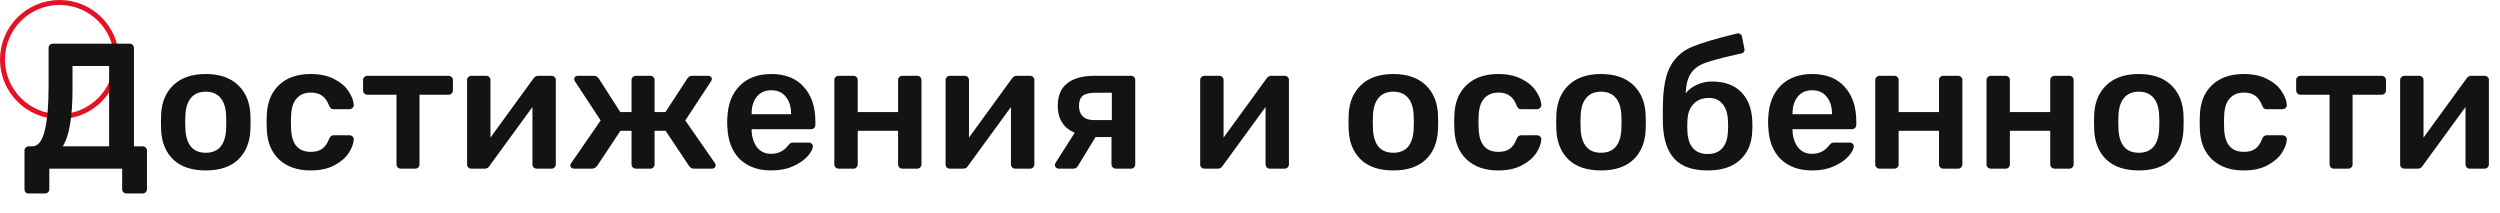 <svg width="504" height="43" viewBox="0 0 504 43" fill="none" xmlns="http://www.w3.org/2000/svg">
<circle r="11.5" transform="matrix(1 0 0 -1 12 12)" stroke="#E41222"/>
<path d="M5.8 39.004C5.536 39.004 5.32 38.92 5.152 38.752C5.008 38.608 4.936 38.404 4.936 38.14V30.364C4.936 30.1 5.02 29.896 5.188 29.752C5.356 29.584 5.56 29.5 5.8 29.5H6.52C7.648 29.5 8.476 28.468 9.004 26.404C9.532 24.316 9.796 21.244 9.796 17.188V9.664C9.796 9.4 9.88 9.196 10.048 9.052C10.216 8.884 10.42 8.8 10.66 8.8H26.104C26.368 8.8 26.584 8.884 26.752 9.052C26.92 9.22 27.004 9.436 27.004 9.7V29.5H28.732C28.996 29.5 29.212 29.584 29.38 29.752C29.548 29.92 29.632 30.124 29.632 30.364V38.14C29.632 38.38 29.548 38.584 29.38 38.752C29.212 38.92 28.996 39.004 28.732 39.004H25.492C25.252 39.004 25.048 38.92 24.88 38.752C24.712 38.608 24.628 38.404 24.628 38.14V34H9.94V38.14C9.94 38.404 9.856 38.608 9.688 38.752C9.52 38.92 9.304 39.004 9.04 39.004H5.8ZM22 29.5V13.3H14.62V17.836C14.62 20.788 14.452 23.212 14.116 25.108C13.804 27.004 13.312 28.468 12.64 29.5H22ZM41.48 34.36C38.672 34.36 36.5 33.64 34.964 32.2C33.428 30.736 32.6 28.744 32.48 26.224L32.444 24.64L32.48 23.056C32.6 20.56 33.44 18.58 35 17.116C36.56 15.652 38.72 14.92 41.48 14.92C44.24 14.92 46.4 15.652 47.96 17.116C49.52 18.58 50.36 20.56 50.48 23.056C50.504 23.344 50.516 23.872 50.516 24.64C50.516 25.408 50.504 25.936 50.48 26.224C50.36 28.744 49.532 30.736 47.996 32.2C46.46 33.64 44.288 34.36 41.48 34.36ZM41.48 30.796C42.752 30.796 43.736 30.4 44.432 29.608C45.128 28.792 45.512 27.604 45.584 26.044C45.608 25.804 45.62 25.336 45.62 24.64C45.62 23.944 45.608 23.476 45.584 23.236C45.512 21.676 45.128 20.5 44.432 19.708C43.736 18.892 42.752 18.484 41.48 18.484C40.208 18.484 39.224 18.892 38.528 19.708C37.832 20.5 37.448 21.676 37.376 23.236L37.34 24.64L37.376 26.044C37.448 27.604 37.832 28.792 38.528 29.608C39.224 30.4 40.208 30.796 41.48 30.796ZM62.605 34.36C59.965 34.36 57.853 33.628 56.269 32.164C54.709 30.7 53.881 28.672 53.785 26.08L53.749 24.64L53.785 23.2C53.881 20.608 54.709 18.58 56.269 17.116C57.853 15.652 59.965 14.92 62.605 14.92C64.477 14.92 66.061 15.256 67.357 15.928C68.677 16.6 69.649 17.428 70.273 18.412C70.921 19.372 71.269 20.284 71.317 21.148C71.341 21.388 71.257 21.592 71.065 21.76C70.897 21.928 70.693 22.012 70.453 22.012H67.285C67.045 22.012 66.853 21.964 66.709 21.868C66.589 21.748 66.469 21.556 66.349 21.292C65.989 20.356 65.509 19.684 64.909 19.276C64.333 18.868 63.589 18.664 62.677 18.664C61.453 18.664 60.493 19.06 59.797 19.852C59.101 20.62 58.729 21.796 58.681 23.38L58.645 24.712L58.681 25.9C58.777 29.044 60.109 30.616 62.677 30.616C63.613 30.616 64.369 30.412 64.945 30.004C65.521 29.596 65.989 28.924 66.349 27.988C66.469 27.724 66.589 27.544 66.709 27.448C66.853 27.328 67.045 27.268 67.285 27.268H70.453C70.693 27.268 70.897 27.352 71.065 27.52C71.257 27.688 71.341 27.892 71.317 28.132C71.269 28.972 70.933 29.872 70.309 30.832C69.685 31.792 68.725 32.62 67.429 33.316C66.133 34.012 64.525 34.36 62.605 34.36ZM80.795 34C80.555 34 80.351 33.916 80.183 33.748C80.015 33.58 79.931 33.376 79.931 33.136V19.096H74.063C73.823 19.096 73.619 19.012 73.451 18.844C73.283 18.676 73.199 18.46 73.199 18.196V16.144C73.199 15.88 73.283 15.676 73.451 15.532C73.619 15.364 73.823 15.28 74.063 15.28H90.407C90.671 15.28 90.887 15.364 91.055 15.532C91.223 15.7 91.307 15.904 91.307 16.144V18.196C91.307 18.436 91.223 18.652 91.055 18.844C90.887 19.012 90.671 19.096 90.407 19.096H84.575V33.136C84.575 33.376 84.491 33.58 84.323 33.748C84.179 33.916 83.975 34 83.711 34H80.795ZM111.225 15.28C111.441 15.28 111.633 15.364 111.801 15.532C111.969 15.676 112.053 15.856 112.053 16.072V33.136C112.053 33.376 111.969 33.58 111.801 33.748C111.633 33.916 111.429 34 111.189 34H108.201C107.961 34 107.757 33.916 107.589 33.748C107.421 33.58 107.337 33.376 107.337 33.136V21.58L98.697 33.424C98.481 33.808 98.157 34 97.725 34H94.989C94.773 34 94.581 33.928 94.413 33.784C94.245 33.616 94.161 33.412 94.161 33.172V16.144C94.161 15.904 94.245 15.7 94.413 15.532C94.581 15.364 94.785 15.28 95.025 15.28H98.013C98.277 15.28 98.481 15.364 98.625 15.532C98.793 15.676 98.877 15.88 98.877 16.144V27.736L107.517 15.856C107.781 15.472 108.105 15.28 108.489 15.28H111.225ZM144.131 32.884C144.227 33.004 144.275 33.16 144.275 33.352C144.275 33.544 144.203 33.7 144.059 33.82C143.939 33.94 143.759 34 143.519 34H139.919C139.487 34 139.151 33.82 138.911 33.46L134.195 26.368H131.963V33.136C131.963 33.376 131.879 33.58 131.711 33.748C131.567 33.916 131.363 34 131.099 34H128.183C127.943 34 127.739 33.916 127.571 33.748C127.403 33.58 127.319 33.376 127.319 33.136V26.368H125.087L120.371 33.46C120.083 33.82 119.747 34 119.363 34H115.727C115.511 34 115.331 33.94 115.187 33.82C115.043 33.7 114.971 33.544 114.971 33.352C114.971 33.208 115.031 33.052 115.151 32.884L121.091 24.28L115.907 16.396C115.811 16.276 115.763 16.12 115.763 15.928C115.763 15.736 115.823 15.58 115.943 15.46C116.087 15.34 116.279 15.28 116.519 15.28H119.723C119.963 15.28 120.155 15.328 120.299 15.424C120.443 15.52 120.587 15.664 120.731 15.856L125.051 22.588H127.319V16.144C127.319 15.88 127.403 15.676 127.571 15.532C127.739 15.364 127.943 15.28 128.183 15.28H131.099C131.363 15.28 131.567 15.364 131.711 15.532C131.879 15.676 131.963 15.88 131.963 16.144V22.588H134.159L138.551 15.856C138.791 15.472 139.115 15.28 139.523 15.28H142.763C142.979 15.28 143.159 15.34 143.303 15.46C143.447 15.58 143.519 15.736 143.519 15.928C143.519 16.072 143.459 16.228 143.339 16.396L138.155 24.28L144.131 32.884ZM155.487 34.36C152.823 34.36 150.699 33.592 149.115 32.056C147.555 30.496 146.727 28.312 146.631 25.504L146.595 24.604L146.631 23.704C146.751 20.968 147.591 18.82 149.151 17.26C150.735 15.7 152.847 14.92 155.487 14.92C158.319 14.92 160.503 15.784 162.039 17.512C163.599 19.24 164.379 21.544 164.379 24.424V25.18C164.379 25.42 164.295 25.624 164.127 25.792C163.959 25.96 163.743 26.044 163.479 26.044H151.527V26.332C151.575 27.652 151.935 28.768 152.607 29.68C153.303 30.568 154.251 31.012 155.451 31.012C156.867 31.012 158.007 30.46 158.871 29.356C159.087 29.092 159.255 28.924 159.375 28.852C159.519 28.78 159.723 28.744 159.987 28.744H163.083C163.299 28.744 163.479 28.816 163.623 28.96C163.791 29.08 163.875 29.236 163.875 29.428C163.875 30.004 163.527 30.688 162.831 31.48C162.159 32.248 161.187 32.92 159.915 33.496C158.643 34.072 157.167 34.36 155.487 34.36ZM159.483 23.02V22.912C159.483 21.496 159.123 20.356 158.403 19.492C157.707 18.628 156.735 18.196 155.487 18.196C154.239 18.196 153.267 18.628 152.571 19.492C151.875 20.356 151.527 21.496 151.527 22.912V23.02H159.483ZM169.064 34C168.824 34 168.62 33.916 168.452 33.748C168.284 33.58 168.2 33.376 168.2 33.136V16.144C168.2 15.904 168.284 15.7 168.452 15.532C168.62 15.364 168.824 15.28 169.064 15.28H172.052C172.316 15.28 172.52 15.364 172.664 15.532C172.832 15.676 172.916 15.88 172.916 16.144V22.588H181.052V16.144C181.052 15.88 181.136 15.676 181.304 15.532C181.472 15.364 181.676 15.28 181.916 15.28H184.904C185.168 15.28 185.372 15.364 185.516 15.532C185.684 15.676 185.768 15.88 185.768 16.144V33.136C185.768 33.376 185.684 33.58 185.516 33.748C185.372 33.916 185.168 34 184.904 34H181.916C181.676 34 181.472 33.916 181.304 33.748C181.136 33.58 181.052 33.376 181.052 33.136V26.368H172.916V33.136C172.916 33.376 172.832 33.58 172.664 33.748C172.52 33.916 172.316 34 172.052 34H169.064ZM207.694 15.28C207.91 15.28 208.102 15.364 208.27 15.532C208.438 15.676 208.522 15.856 208.522 16.072V33.136C208.522 33.376 208.438 33.58 208.27 33.748C208.102 33.916 207.898 34 207.658 34H204.67C204.43 34 204.226 33.916 204.058 33.748C203.89 33.58 203.806 33.376 203.806 33.136V21.58L195.166 33.424C194.95 33.808 194.626 34 194.194 34H191.458C191.242 34 191.05 33.928 190.882 33.784C190.714 33.616 190.63 33.412 190.63 33.172V16.144C190.63 15.904 190.714 15.7 190.882 15.532C191.05 15.364 191.254 15.28 191.494 15.28H194.482C194.746 15.28 194.95 15.364 195.094 15.532C195.262 15.676 195.346 15.88 195.346 16.144V27.736L203.986 15.856C204.25 15.472 204.574 15.28 204.958 15.28H207.694ZM228 15.28C228.264 15.28 228.468 15.364 228.612 15.532C228.78 15.676 228.864 15.88 228.864 16.144V33.136C228.864 33.376 228.78 33.58 228.612 33.748C228.468 33.916 228.264 34 228 34H224.94C224.7 34 224.496 33.916 224.328 33.748C224.16 33.58 224.076 33.376 224.076 33.136V27.628H220.872L217.308 33.46C217.092 33.82 216.792 34 216.408 34H213.42C213.204 34 213.024 33.928 212.88 33.784C212.736 33.64 212.664 33.472 212.664 33.28C212.664 33.064 212.736 32.872 212.88 32.704L216.66 26.764C215.532 26.284 214.68 25.588 214.104 24.676C213.528 23.74 213.24 22.636 213.24 21.364C213.24 19.348 213.864 17.836 215.112 16.828C216.384 15.796 218.232 15.28 220.656 15.28H228ZM224.148 18.7H220.764C219.636 18.7 218.808 18.904 218.28 19.312C217.776 19.72 217.524 20.404 217.524 21.364C217.524 22.252 217.776 22.948 218.28 23.452C218.784 23.956 219.54 24.208 220.548 24.208H224.148V18.7ZM259.022 15.28C259.238 15.28 259.43 15.364 259.598 15.532C259.766 15.676 259.85 15.856 259.85 16.072V33.136C259.85 33.376 259.766 33.58 259.598 33.748C259.43 33.916 259.226 34 258.986 34H255.998C255.758 34 255.554 33.916 255.386 33.748C255.218 33.58 255.134 33.376 255.134 33.136V21.58L246.494 33.424C246.278 33.808 245.954 34 245.522 34H242.786C242.57 34 242.378 33.928 242.21 33.784C242.042 33.616 241.958 33.412 241.958 33.172V16.144C241.958 15.904 242.042 15.7 242.21 15.532C242.378 15.364 242.582 15.28 242.822 15.28H245.81C246.074 15.28 246.278 15.364 246.422 15.532C246.59 15.676 246.674 15.88 246.674 16.144V27.736L255.314 15.856C255.578 15.472 255.902 15.28 256.286 15.28H259.022ZM280.894 34.36C278.086 34.36 275.914 33.64 274.378 32.2C272.842 30.736 272.014 28.744 271.894 26.224L271.858 24.64L271.894 23.056C272.014 20.56 272.854 18.58 274.414 17.116C275.974 15.652 278.134 14.92 280.894 14.92C283.654 14.92 285.814 15.652 287.374 17.116C288.934 18.58 289.774 20.56 289.894 23.056C289.918 23.344 289.93 23.872 289.93 24.64C289.93 25.408 289.918 25.936 289.894 26.224C289.774 28.744 288.946 30.736 287.41 32.2C285.874 33.64 283.702 34.36 280.894 34.36ZM280.894 30.796C282.166 30.796 283.15 30.4 283.846 29.608C284.542 28.792 284.926 27.604 284.998 26.044C285.022 25.804 285.034 25.336 285.034 24.64C285.034 23.944 285.022 23.476 284.998 23.236C284.926 21.676 284.542 20.5 283.846 19.708C283.15 18.892 282.166 18.484 280.894 18.484C279.622 18.484 278.638 18.892 277.942 19.708C277.246 20.5 276.862 21.676 276.79 23.236L276.754 24.64L276.79 26.044C276.862 27.604 277.246 28.792 277.942 29.608C278.638 30.4 279.622 30.796 280.894 30.796ZM302.019 34.36C299.379 34.36 297.267 33.628 295.683 32.164C294.123 30.7 293.295 28.672 293.199 26.08L293.163 24.64L293.199 23.2C293.295 20.608 294.123 18.58 295.683 17.116C297.267 15.652 299.379 14.92 302.019 14.92C303.891 14.92 305.475 15.256 306.771 15.928C308.091 16.6 309.063 17.428 309.687 18.412C310.335 19.372 310.683 20.284 310.731 21.148C310.755 21.388 310.671 21.592 310.479 21.76C310.311 21.928 310.107 22.012 309.867 22.012H306.699C306.459 22.012 306.267 21.964 306.123 21.868C306.003 21.748 305.883 21.556 305.763 21.292C305.403 20.356 304.923 19.684 304.323 19.276C303.747 18.868 303.003 18.664 302.091 18.664C300.867 18.664 299.907 19.06 299.211 19.852C298.515 20.62 298.143 21.796 298.095 23.38L298.059 24.712L298.095 25.9C298.191 29.044 299.523 30.616 302.091 30.616C303.027 30.616 303.783 30.412 304.359 30.004C304.935 29.596 305.403 28.924 305.763 27.988C305.883 27.724 306.003 27.544 306.123 27.448C306.267 27.328 306.459 27.268 306.699 27.268H309.867C310.107 27.268 310.311 27.352 310.479 27.52C310.671 27.688 310.755 27.892 310.731 28.132C310.683 28.972 310.347 29.872 309.723 30.832C309.099 31.792 308.139 32.62 306.843 33.316C305.547 34.012 303.939 34.36 302.019 34.36ZM322.765 34.36C319.957 34.36 317.785 33.64 316.249 32.2C314.713 30.736 313.885 28.744 313.765 26.224L313.729 24.64L313.765 23.056C313.885 20.56 314.725 18.58 316.285 17.116C317.845 15.652 320.005 14.92 322.765 14.92C325.525 14.92 327.685 15.652 329.245 17.116C330.805 18.58 331.645 20.56 331.765 23.056C331.789 23.344 331.801 23.872 331.801 24.64C331.801 25.408 331.789 25.936 331.765 26.224C331.645 28.744 330.817 30.736 329.281 32.2C327.745 33.64 325.573 34.36 322.765 34.36ZM322.765 30.796C324.037 30.796 325.021 30.4 325.717 29.608C326.413 28.792 326.797 27.604 326.869 26.044C326.893 25.804 326.905 25.336 326.905 24.64C326.905 23.944 326.893 23.476 326.869 23.236C326.797 21.676 326.413 20.5 325.717 19.708C325.021 18.892 324.037 18.484 322.765 18.484C321.493 18.484 320.509 18.892 319.813 19.708C319.117 20.5 318.733 21.676 318.661 23.236L318.625 24.64L318.661 26.044C318.733 27.604 319.117 28.792 319.813 29.608C320.509 30.4 321.493 30.796 322.765 30.796ZM353.25 24.208C353.274 24.472 353.286 24.88 353.286 25.432C353.286 25.96 353.274 26.344 353.25 26.584C353.13 28.984 352.302 30.88 350.766 32.272C349.254 33.664 347.082 34.36 344.25 34.36C341.274 34.36 339.054 33.592 337.59 32.056C336.15 30.496 335.37 28.204 335.25 25.18L335.214 23.02L335.25 20.86C335.322 17.452 335.85 14.896 336.834 13.192C337.818 11.464 339.246 10.216 341.118 9.448C342.99 8.656 346.014 7.756 350.19 6.748L350.37 6.712C350.562 6.712 350.742 6.784 350.91 6.928C351.078 7.048 351.174 7.216 351.198 7.432L351.666 9.808L351.702 10.024C351.702 10.216 351.642 10.384 351.522 10.528C351.402 10.648 351.246 10.732 351.054 10.78L349.902 11.032C347.046 11.68 344.994 12.232 343.746 12.688C342.522 13.12 341.586 13.792 340.938 14.704C340.29 15.616 339.918 16.984 339.822 18.808C340.398 18.088 341.154 17.512 342.09 17.08C343.05 16.648 344.058 16.432 345.114 16.432C347.634 16.432 349.59 17.128 350.982 18.52C352.374 19.912 353.13 21.808 353.25 24.208ZM348.354 26.404C348.378 26.236 348.39 25.924 348.39 25.468C348.39 24.964 348.378 24.604 348.354 24.388C348.306 22.9 347.946 21.76 347.274 20.968C346.602 20.152 345.69 19.744 344.538 19.744C343.218 19.744 342.174 20.152 341.406 20.968C340.638 21.76 340.23 22.9 340.182 24.388L340.146 25.468L340.182 26.404C340.23 27.916 340.602 29.068 341.298 29.86C341.994 30.652 342.978 31.048 344.25 31.048C345.522 31.048 346.506 30.664 347.202 29.896C347.922 29.104 348.306 27.94 348.354 26.404ZM365.335 34.36C362.671 34.36 360.547 33.592 358.963 32.056C357.403 30.496 356.575 28.312 356.479 25.504L356.443 24.604L356.479 23.704C356.599 20.968 357.439 18.82 358.999 17.26C360.583 15.7 362.695 14.92 365.335 14.92C368.167 14.92 370.351 15.784 371.887 17.512C373.447 19.24 374.227 21.544 374.227 24.424V25.18C374.227 25.42 374.143 25.624 373.975 25.792C373.807 25.96 373.591 26.044 373.327 26.044H361.375V26.332C361.423 27.652 361.783 28.768 362.455 29.68C363.151 30.568 364.099 31.012 365.299 31.012C366.715 31.012 367.855 30.46 368.719 29.356C368.935 29.092 369.103 28.924 369.223 28.852C369.367 28.78 369.571 28.744 369.835 28.744H372.931C373.147 28.744 373.327 28.816 373.471 28.96C373.639 29.08 373.723 29.236 373.723 29.428C373.723 30.004 373.375 30.688 372.679 31.48C372.007 32.248 371.035 32.92 369.763 33.496C368.491 34.072 367.015 34.36 365.335 34.36ZM369.331 23.02V22.912C369.331 21.496 368.971 20.356 368.251 19.492C367.555 18.628 366.583 18.196 365.335 18.196C364.087 18.196 363.115 18.628 362.419 19.492C361.723 20.356 361.375 21.496 361.375 22.912V23.02H369.331ZM378.912 34C378.672 34 378.468 33.916 378.3 33.748C378.132 33.58 378.048 33.376 378.048 33.136V16.144C378.048 15.904 378.132 15.7 378.3 15.532C378.468 15.364 378.672 15.28 378.912 15.28H381.9C382.164 15.28 382.368 15.364 382.512 15.532C382.68 15.676 382.764 15.88 382.764 16.144V22.588H390.9V16.144C390.9 15.88 390.984 15.676 391.152 15.532C391.32 15.364 391.524 15.28 391.764 15.28H394.752C395.016 15.28 395.22 15.364 395.364 15.532C395.532 15.676 395.616 15.88 395.616 16.144V33.136C395.616 33.376 395.532 33.58 395.364 33.748C395.22 33.916 395.016 34 394.752 34H391.764C391.524 34 391.32 33.916 391.152 33.748C390.984 33.58 390.9 33.376 390.9 33.136V26.368H382.764V33.136C382.764 33.376 382.68 33.58 382.512 33.748C382.368 33.916 382.164 34 381.9 34H378.912ZM401.342 34C401.102 34 400.898 33.916 400.73 33.748C400.562 33.58 400.478 33.376 400.478 33.136V16.144C400.478 15.904 400.562 15.7 400.73 15.532C400.898 15.364 401.102 15.28 401.342 15.28H404.33C404.594 15.28 404.798 15.364 404.942 15.532C405.11 15.676 405.194 15.88 405.194 16.144V22.588H413.33V16.144C413.33 15.88 413.414 15.676 413.582 15.532C413.75 15.364 413.954 15.28 414.194 15.28H417.182C417.446 15.28 417.65 15.364 417.794 15.532C417.962 15.676 418.046 15.88 418.046 16.144V33.136C418.046 33.376 417.962 33.58 417.794 33.748C417.65 33.916 417.446 34 417.182 34H414.194C413.954 34 413.75 33.916 413.582 33.748C413.414 33.58 413.33 33.376 413.33 33.136V26.368H405.194V33.136C405.194 33.376 405.11 33.58 404.942 33.748C404.798 33.916 404.594 34 404.33 34H401.342ZM431.187 34.36C428.379 34.36 426.207 33.64 424.671 32.2C423.135 30.736 422.307 28.744 422.187 26.224L422.151 24.64L422.187 23.056C422.307 20.56 423.147 18.58 424.707 17.116C426.267 15.652 428.427 14.92 431.187 14.92C433.947 14.92 436.107 15.652 437.667 17.116C439.227 18.58 440.067 20.56 440.187 23.056C440.211 23.344 440.223 23.872 440.223 24.64C440.223 25.408 440.211 25.936 440.187 26.224C440.067 28.744 439.239 30.736 437.703 32.2C436.167 33.64 433.995 34.36 431.187 34.36ZM431.187 30.796C432.459 30.796 433.443 30.4 434.139 29.608C434.835 28.792 435.219 27.604 435.291 26.044C435.315 25.804 435.327 25.336 435.327 24.64C435.327 23.944 435.315 23.476 435.291 23.236C435.219 21.676 434.835 20.5 434.139 19.708C433.443 18.892 432.459 18.484 431.187 18.484C429.915 18.484 428.931 18.892 428.235 19.708C427.539 20.5 427.155 21.676 427.083 23.236L427.047 24.64L427.083 26.044C427.155 27.604 427.539 28.792 428.235 29.608C428.931 30.4 429.915 30.796 431.187 30.796ZM452.312 34.36C449.672 34.36 447.56 33.628 445.976 32.164C444.416 30.7 443.588 28.672 443.492 26.08L443.456 24.64L443.492 23.2C443.588 20.608 444.416 18.58 445.976 17.116C447.56 15.652 449.672 14.92 452.312 14.92C454.184 14.92 455.768 15.256 457.064 15.928C458.384 16.6 459.356 17.428 459.98 18.412C460.628 19.372 460.976 20.284 461.024 21.148C461.048 21.388 460.964 21.592 460.772 21.76C460.604 21.928 460.4 22.012 460.16 22.012H456.992C456.752 22.012 456.56 21.964 456.416 21.868C456.296 21.748 456.176 21.556 456.056 21.292C455.696 20.356 455.216 19.684 454.616 19.276C454.04 18.868 453.296 18.664 452.384 18.664C451.16 18.664 450.2 19.06 449.504 19.852C448.808 20.62 448.436 21.796 448.388 23.38L448.352 24.712L448.388 25.9C448.484 29.044 449.816 30.616 452.384 30.616C453.32 30.616 454.076 30.412 454.652 30.004C455.228 29.596 455.696 28.924 456.056 27.988C456.176 27.724 456.296 27.544 456.416 27.448C456.56 27.328 456.752 27.268 456.992 27.268H460.16C460.4 27.268 460.604 27.352 460.772 27.52C460.964 27.688 461.048 27.892 461.024 28.132C460.976 28.972 460.64 29.872 460.016 30.832C459.392 31.792 458.432 32.62 457.136 33.316C455.84 34.012 454.232 34.36 452.312 34.36ZM470.502 34C470.262 34 470.058 33.916 469.89 33.748C469.722 33.58 469.638 33.376 469.638 33.136V19.096H463.77C463.53 19.096 463.326 19.012 463.158 18.844C462.99 18.676 462.906 18.46 462.906 18.196V16.144C462.906 15.88 462.99 15.676 463.158 15.532C463.326 15.364 463.53 15.28 463.77 15.28H480.114C480.378 15.28 480.594 15.364 480.762 15.532C480.93 15.7 481.014 15.904 481.014 16.144V18.196C481.014 18.436 480.93 18.652 480.762 18.844C480.594 19.012 480.378 19.096 480.114 19.096H474.282V33.136C474.282 33.376 474.198 33.58 474.03 33.748C473.886 33.916 473.682 34 473.418 34H470.502ZM500.932 15.28C501.148 15.28 501.34 15.364 501.508 15.532C501.676 15.676 501.76 15.856 501.76 16.072V33.136C501.76 33.376 501.676 33.58 501.508 33.748C501.34 33.916 501.136 34 500.896 34H497.908C497.668 34 497.464 33.916 497.296 33.748C497.128 33.58 497.044 33.376 497.044 33.136V21.58L488.404 33.424C488.188 33.808 487.864 34 487.432 34H484.696C484.48 34 484.288 33.928 484.12 33.784C483.952 33.616 483.868 33.412 483.868 33.172V16.144C483.868 15.904 483.952 15.7 484.12 15.532C484.288 15.364 484.492 15.28 484.732 15.28H487.72C487.984 15.28 488.188 15.364 488.332 15.532C488.5 15.676 488.584 15.88 488.584 16.144V27.736L497.224 15.856C497.488 15.472 497.812 15.28 498.196 15.28H500.932Z" fill="#131313"/>
</svg>
